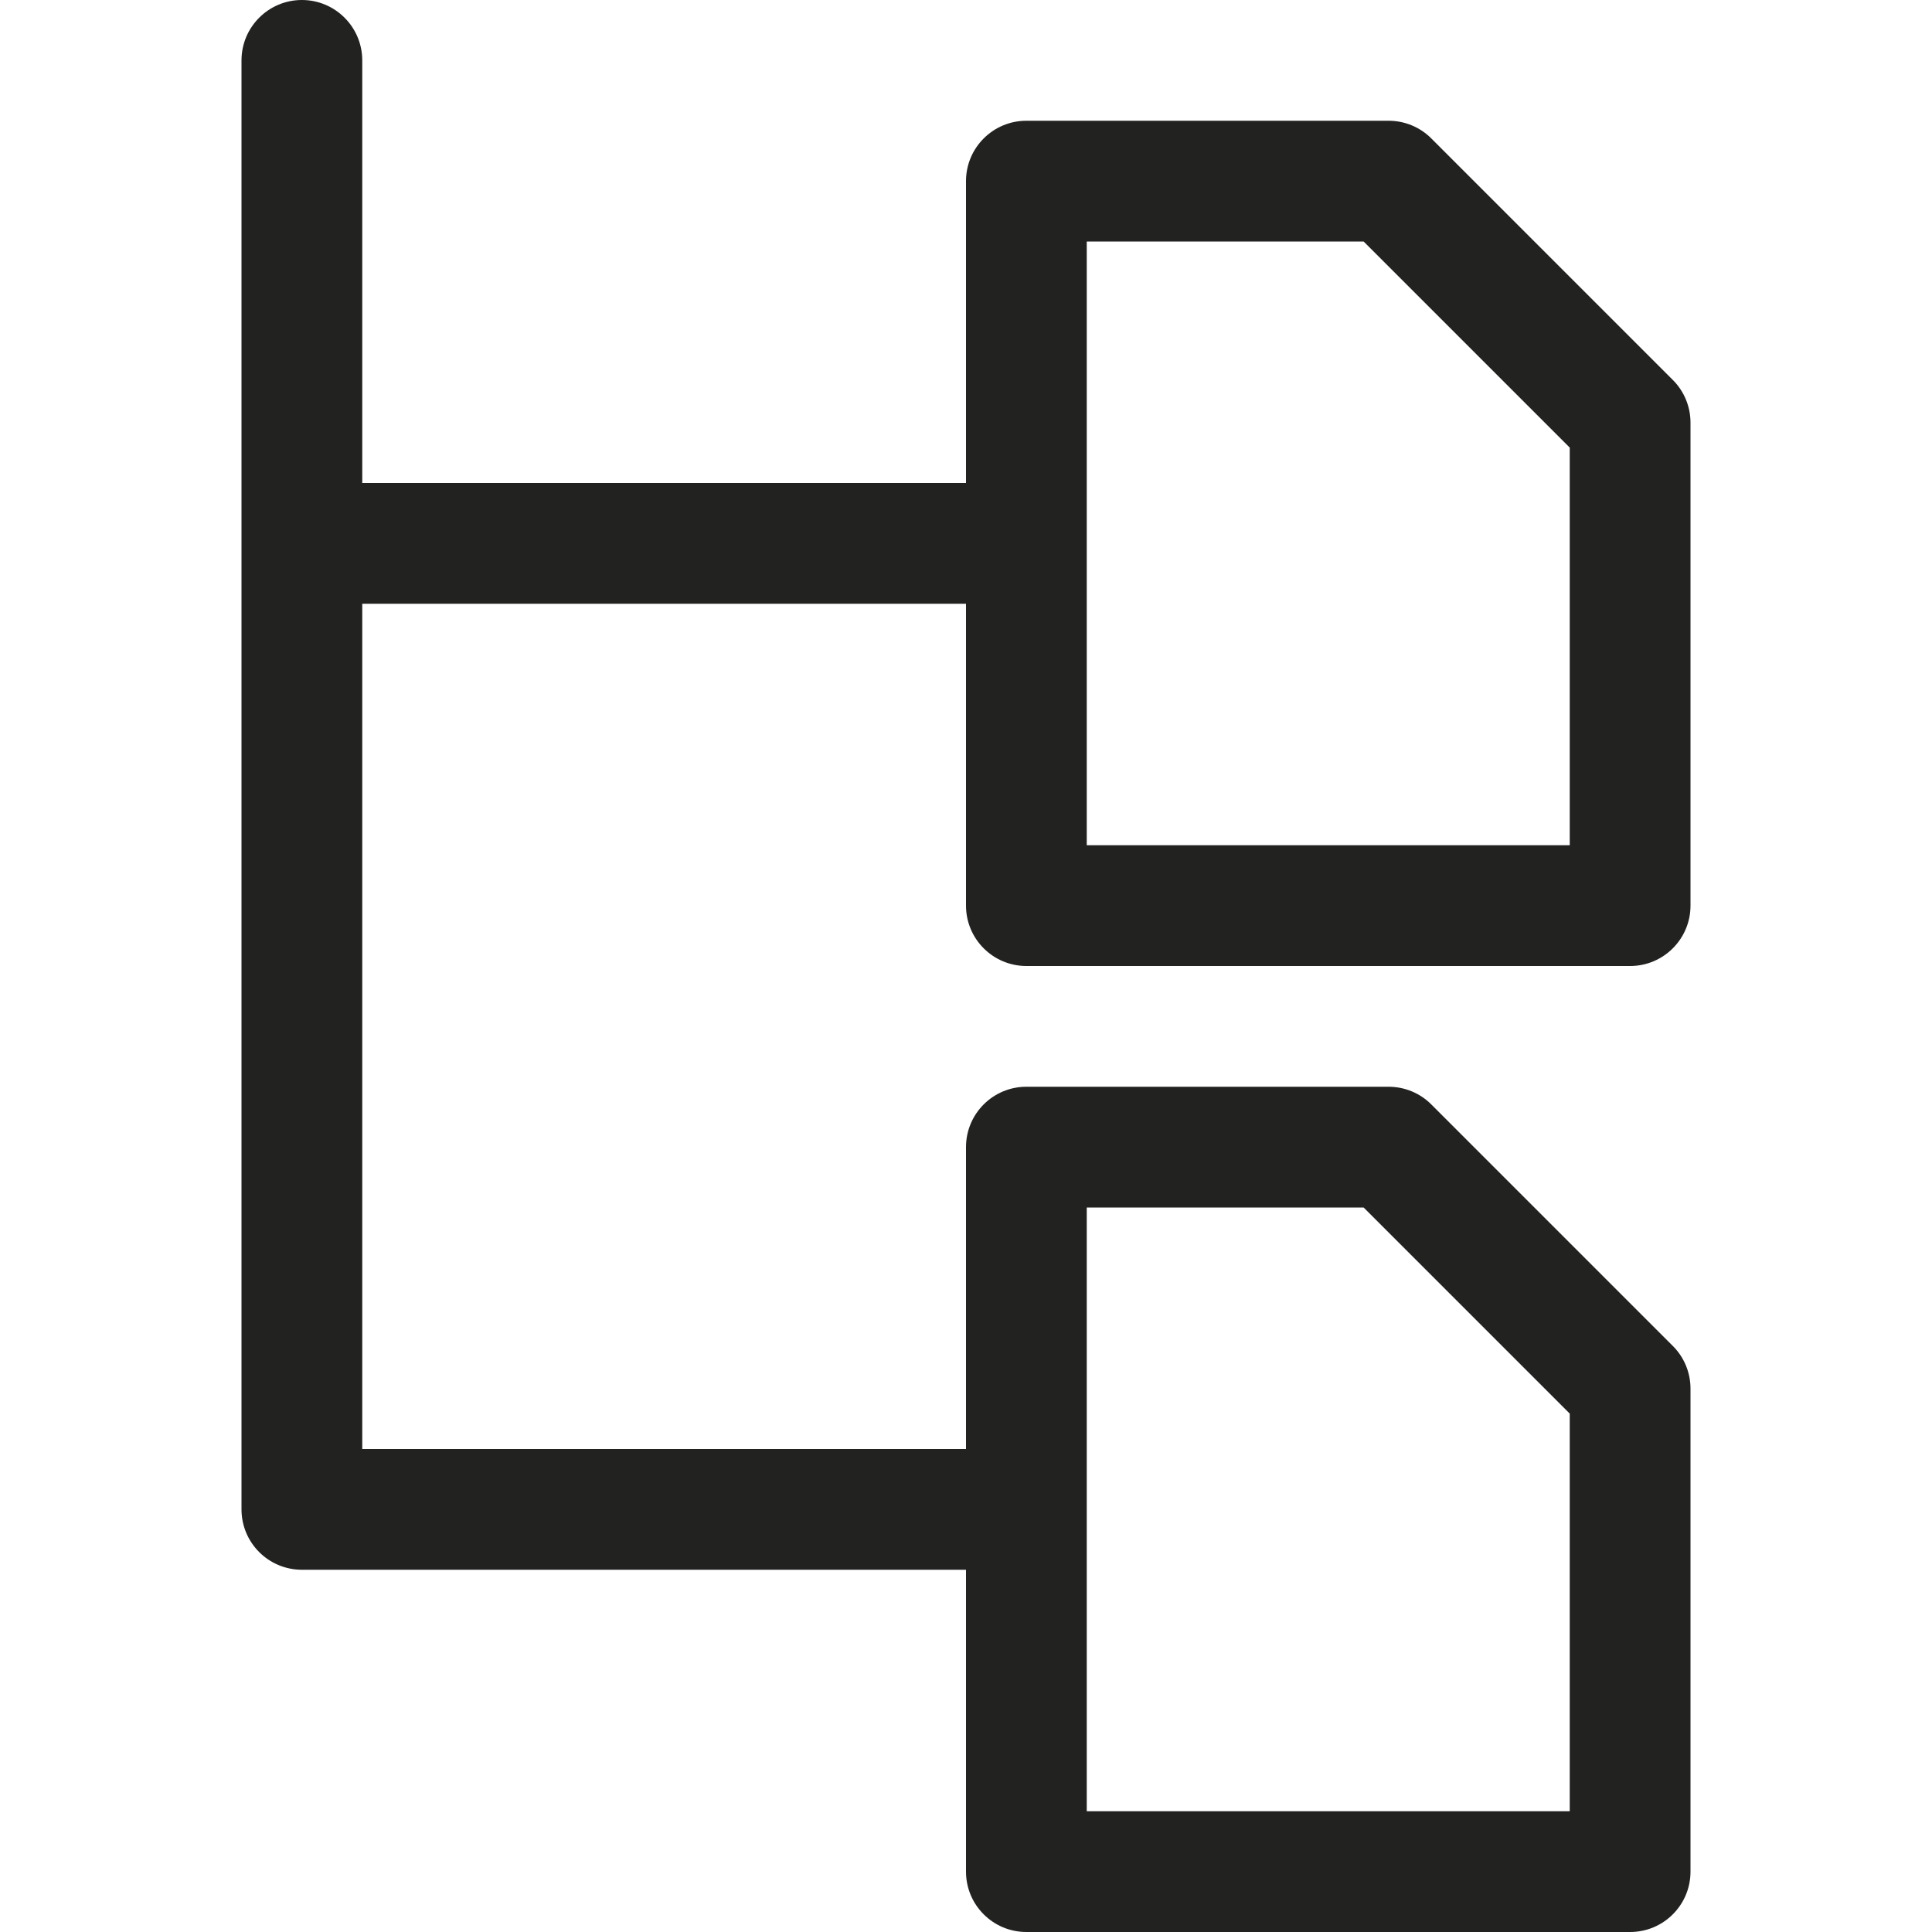 <?xml version="1.0" encoding="utf-8"?>
<!-- Generator: Adobe Illustrator 19.2.1, SVG Export Plug-In . SVG Version: 6.00 Build 0)  -->
<!DOCTYPE svg PUBLIC "-//W3C//DTD SVG 1.1//EN" "http://www.w3.org/Graphics/SVG/1.1/DTD/svg11.dtd">
<svg version="1.1" id="Layer_1" xmlns="http://www.w3.org/2000/svg" xmlns:xlink="http://www.w3.org/1999/xlink" x="0px" y="0px"
	 width="32px" height="32px" viewBox="0 0 32 32" enable-background="new 0 0 32 32" xml:space="preserve">
<path fill="#222221" d="M23.707,2.293C23.52,2.105,23.265,2,23,2h-6c-0.552,0-1,0.448-1,1v5H6V1c0-0.552-0.448-1-1-1S4,0.448,4,1v24
	c0,0.553,0.448,1,1,1h11v5c0,0.553,0.448,1,1,1h10c0.552,0,1-0.447,1-1v-8c0-0.266-0.105-0.52-0.293-0.707l-4-4
	C23.52,18.105,23.265,18,23,18h-6c-0.552,0-1,0.447-1,1v5H6V10h10v5c0,0.552,0.448,1,1,1h10c0.552,0,1-0.448,1-1V7
	c0-0.265-0.105-0.52-0.293-0.707L23.707,2.293z M18,20h4.586L26,23.414V30h-8V20z M26,14h-8V4h4.586L26,7.414V14z"/>
</svg>
